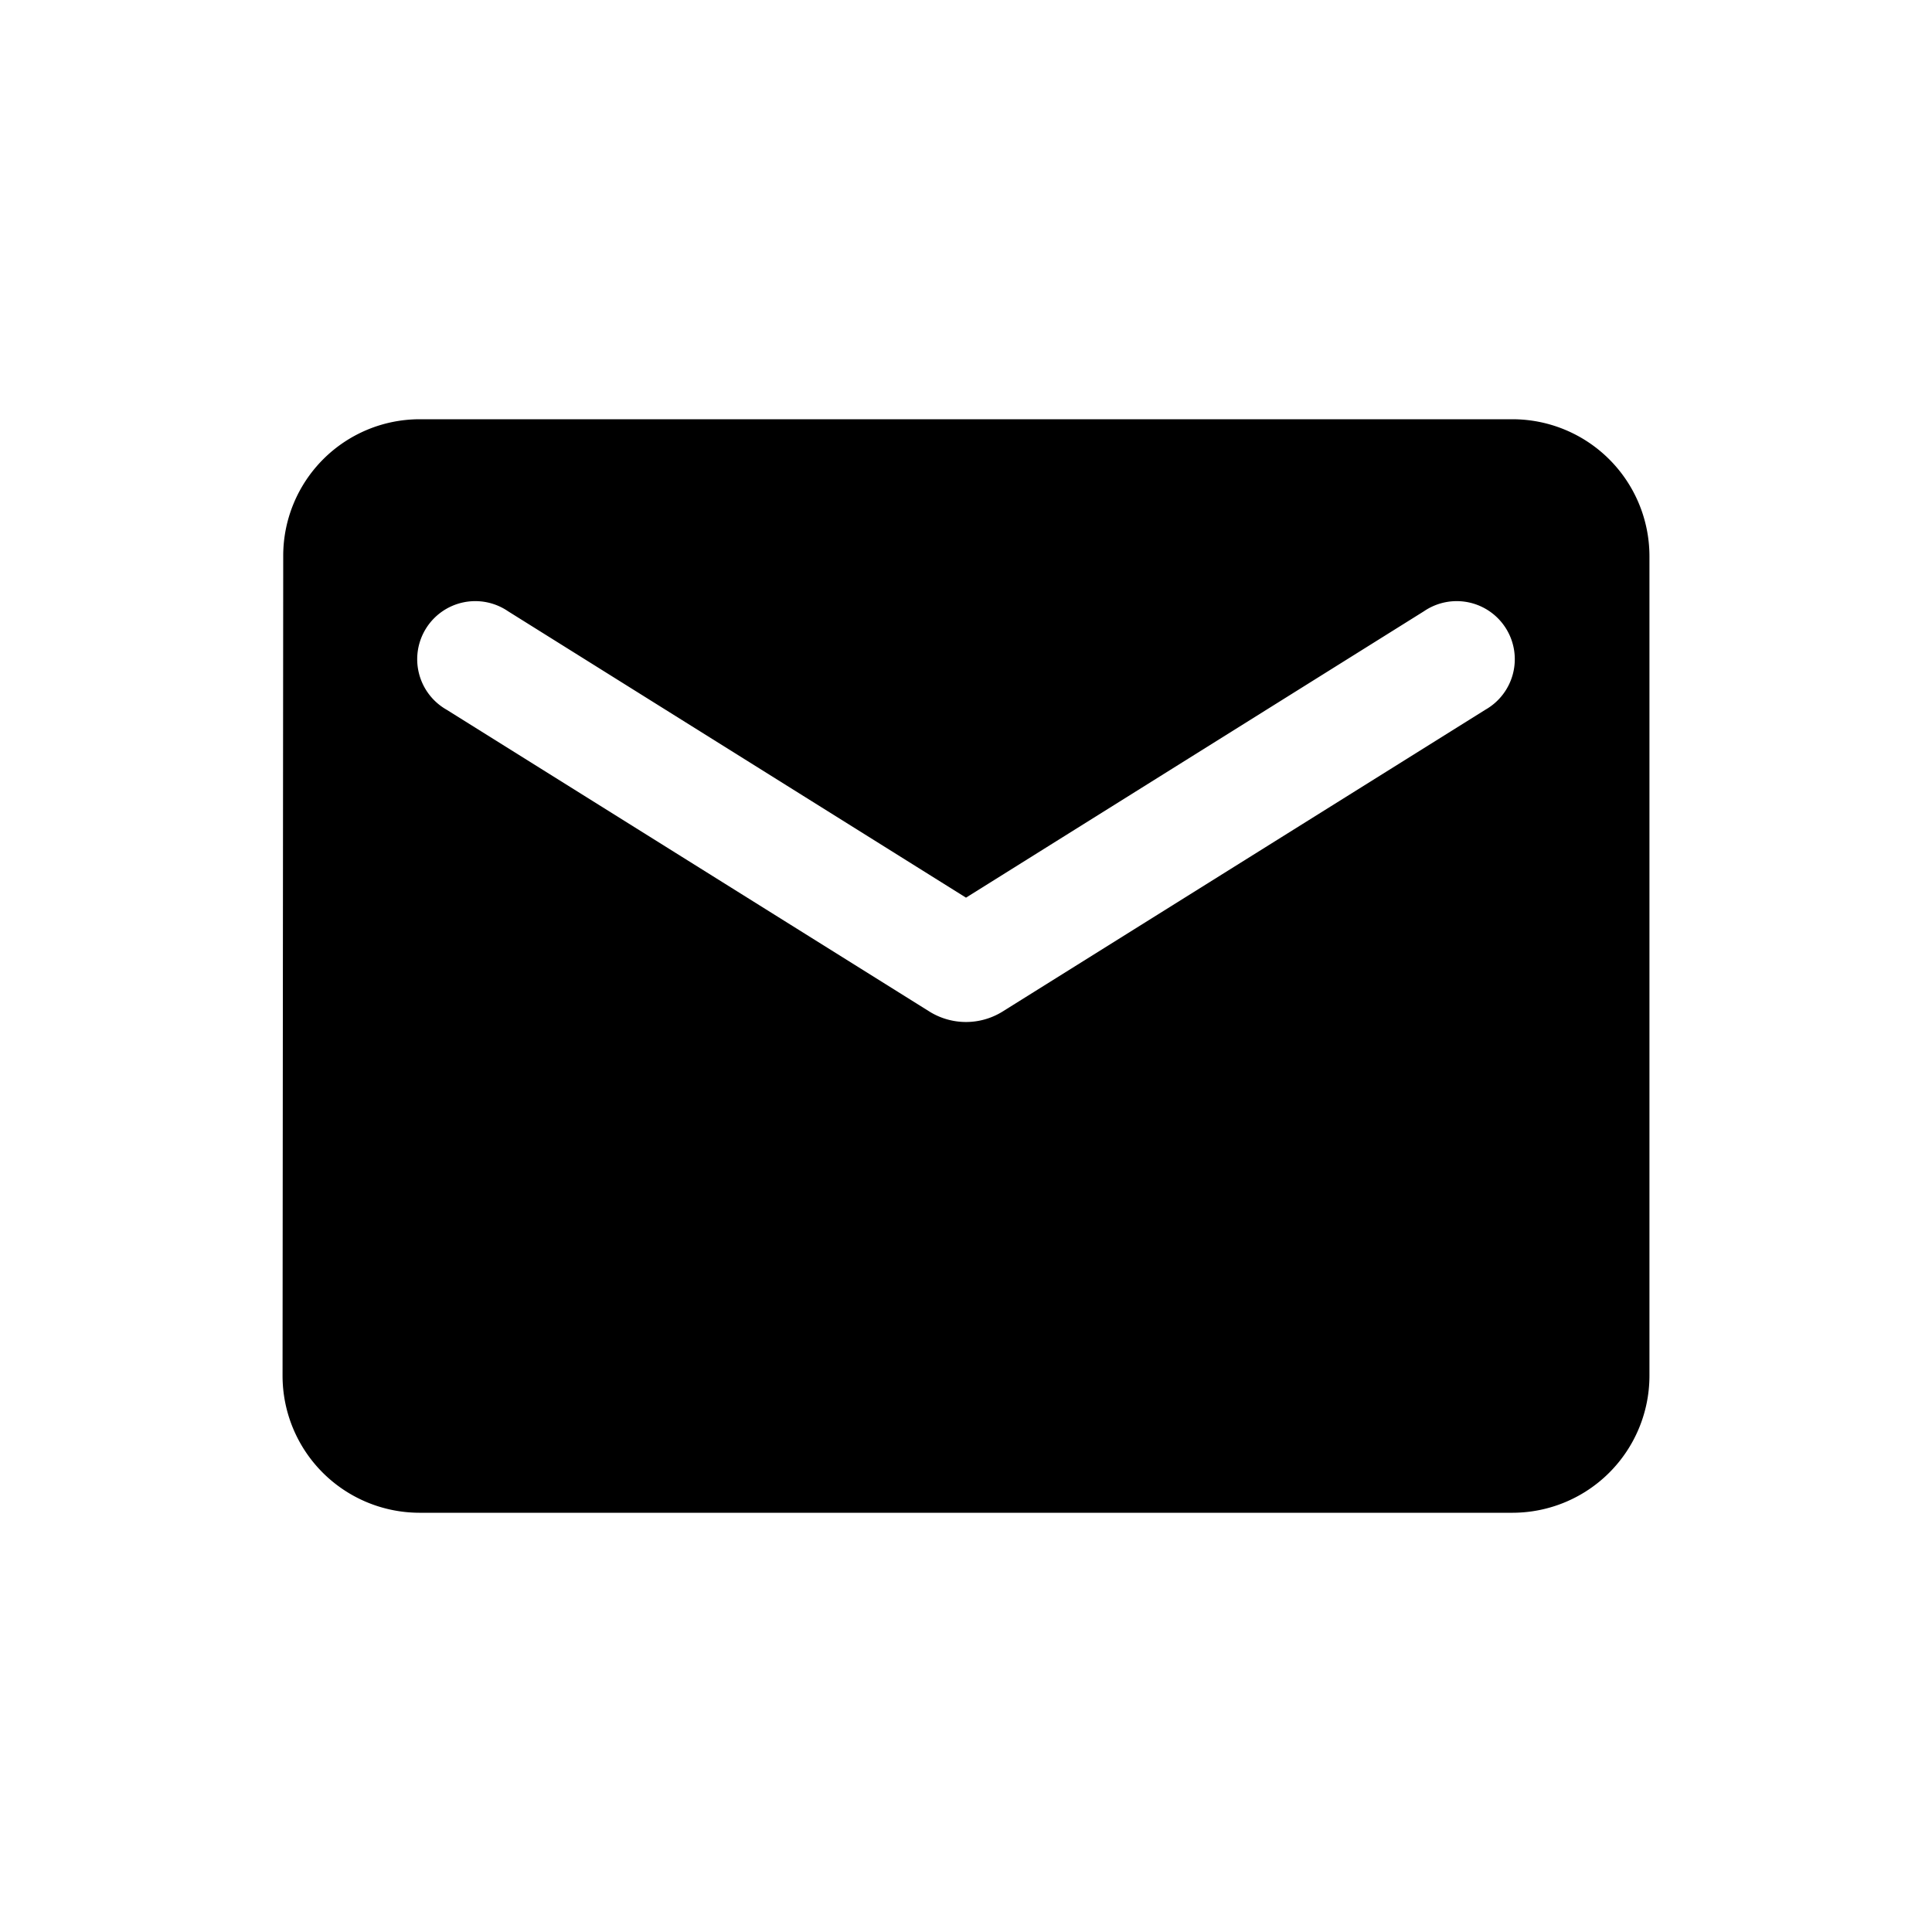 <svg xmlns="http://www.w3.org/2000/svg" viewBox="0 0 32 32">
<path d="M25.056 6.944H6.944a2.262 2.262 0 0 0-2.253 2.264L4.68 22.792a2.27 2.27 0 0 0 2.264 2.264h18.112a2.27 2.27 0 0 0 2.264-2.264V9.208a2.27 2.27 0 0 0-2.264-2.264zm-.453 4.811L16.6 16.758a1.147 1.147 0 0 1-1.2 0l-8.003-5.003a.962.962 0 1 1 1.019-1.63L16 14.868l7.584-4.743a.962.962 0 1 1 1.019 1.63z"/>
</svg>